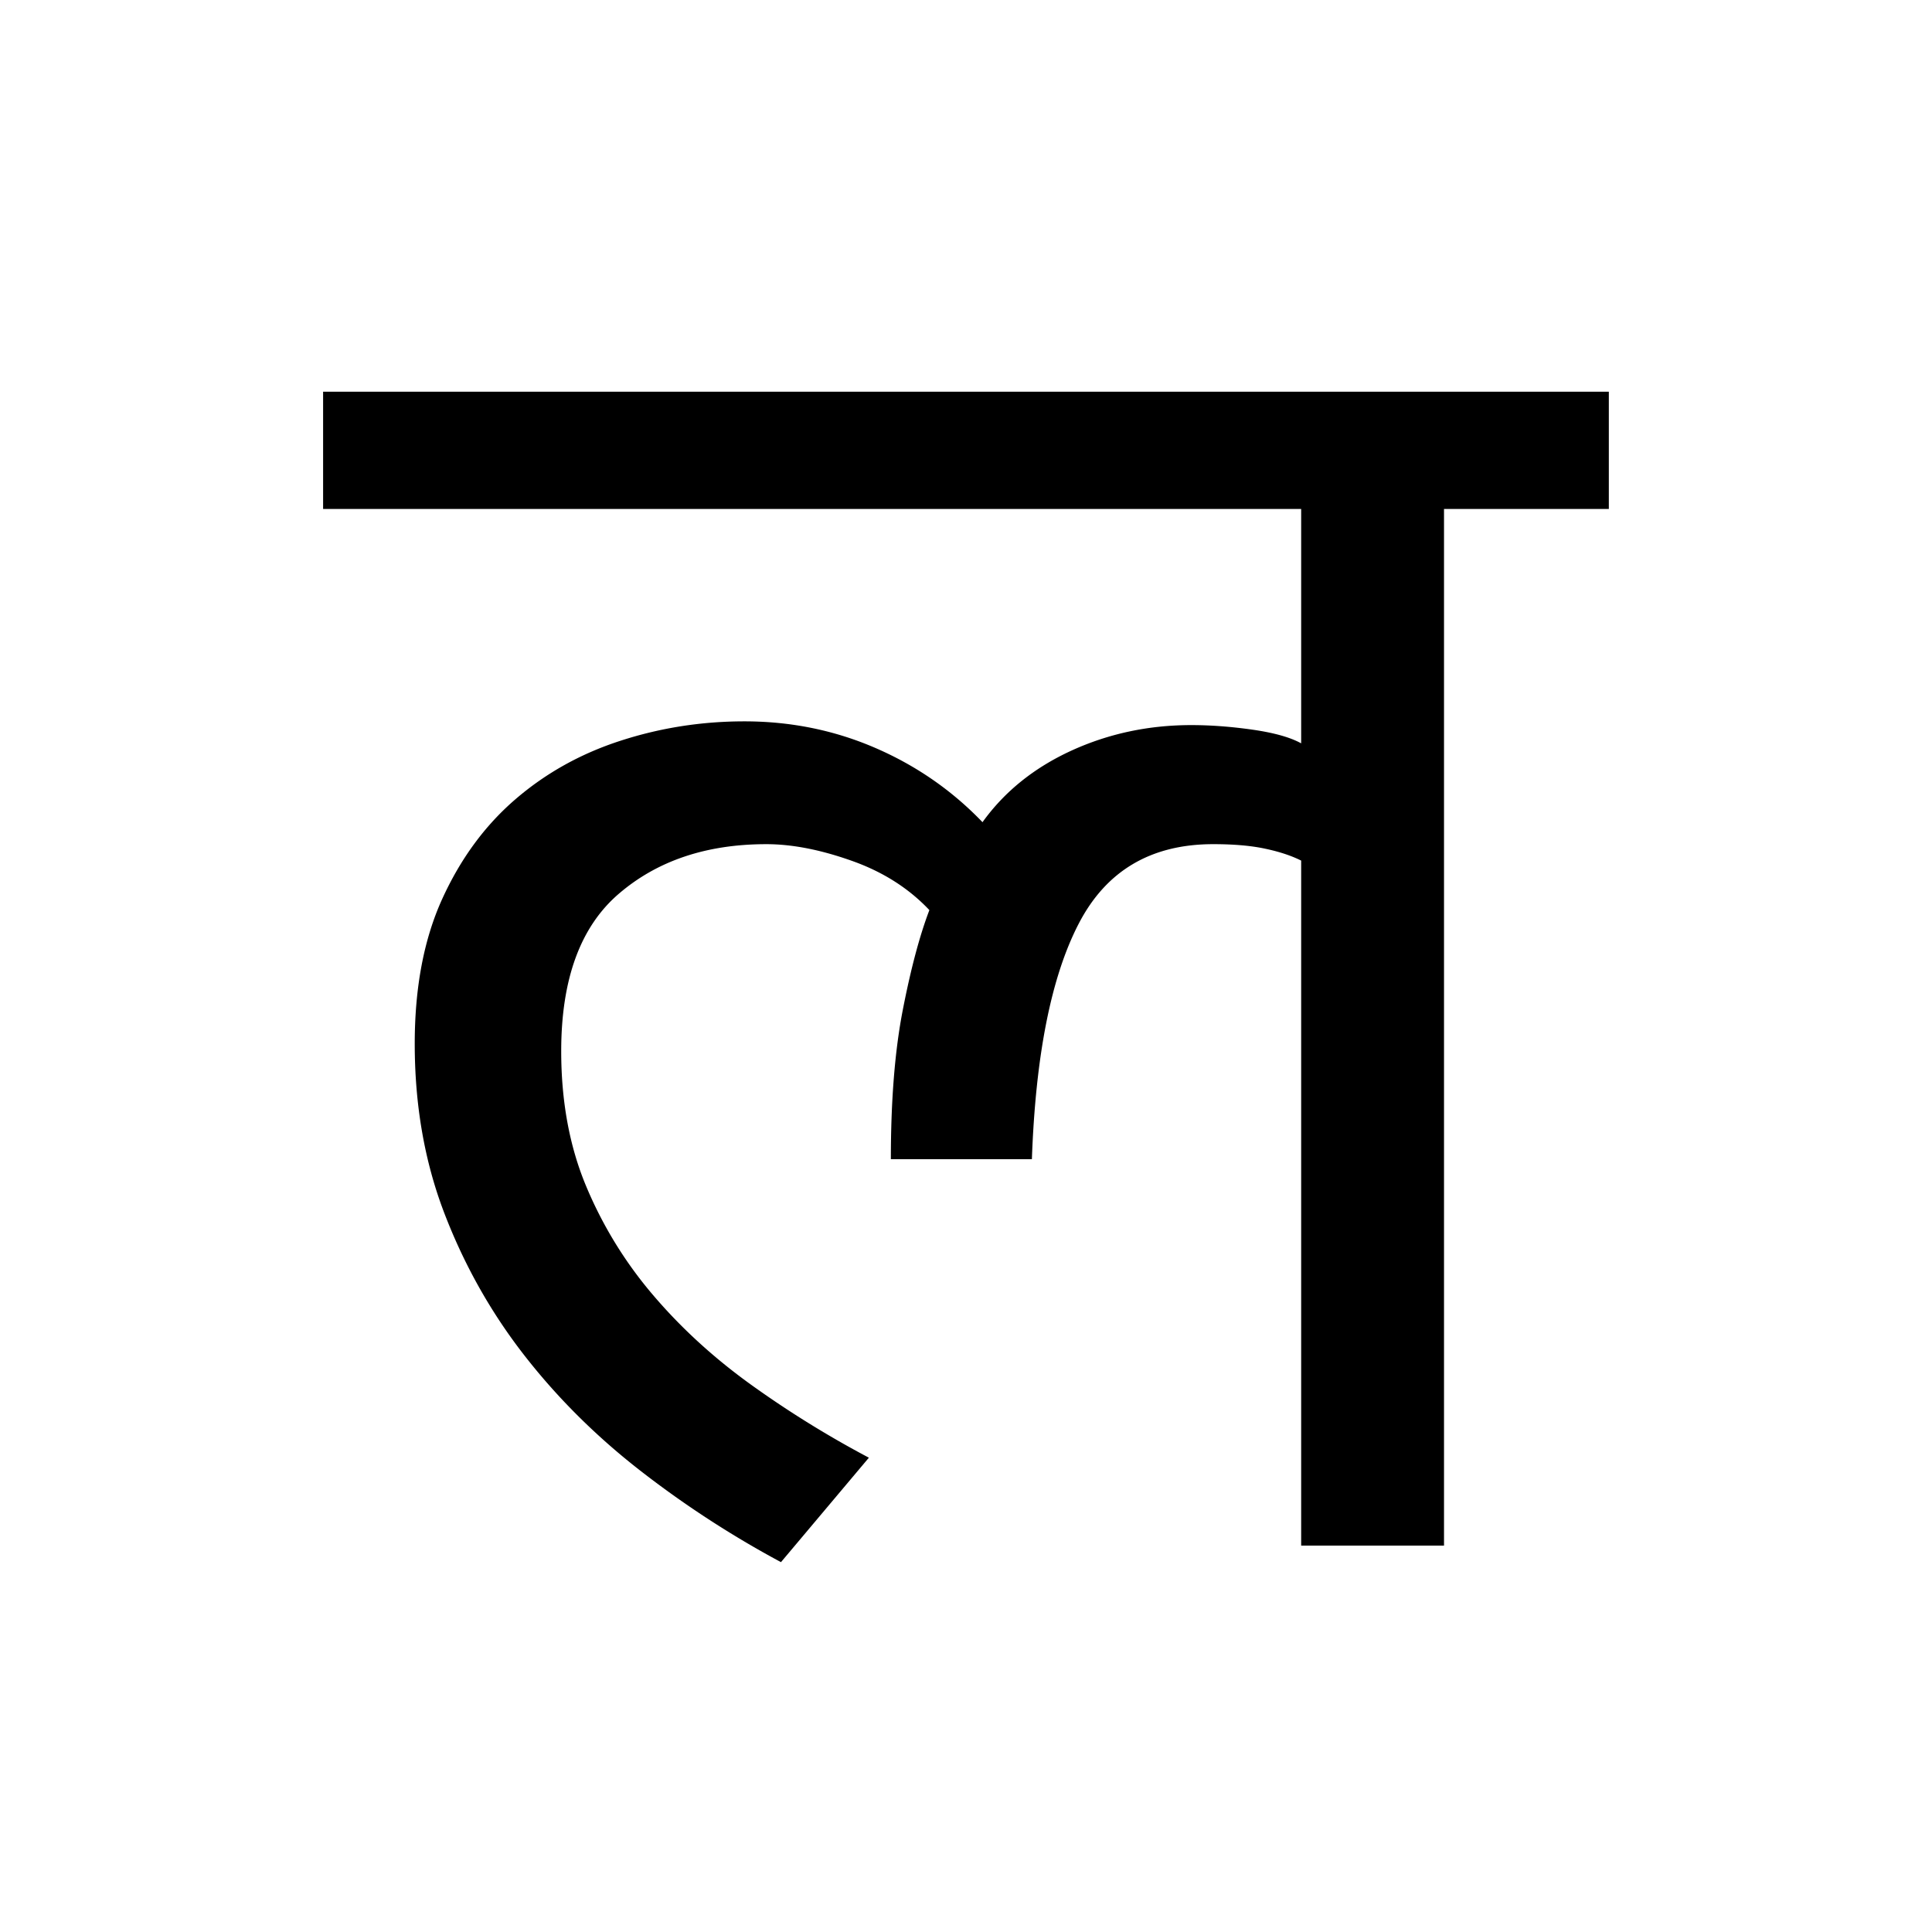 <?xml version='1.0' encoding='UTF-8'?>
<svg xmlns="http://www.w3.org/2000/svg" xmlns:xlink="http://www.w3.org/1999/xlink" width="250px" height="250px" viewBox="0 0 250 250" y="0px" x="0px" enable-background="new 0 0 250 250"><defs><symbol overflow="visible" id="89a4ca63a"><path d="M76.078-82.234c-2.687-2.844-6.047-4.973-10.078-6.391-4.023-1.426-7.695-2.14-11.016-2.14-7.742 0-14.101 2.136-19.078 6.406-4.98 4.261-7.468 11.054-7.468 20.375 0 6.48 1.066 12.289 3.203 17.422a53.309 53.309 0 0 0 8.64 14.093c3.633 4.274 7.864 8.149 12.688 11.625a131.63 131.63 0 0 0 15.281 9.469L56.875 2.141A128.926 128.926 0 0 1 38.5-9.83c-5.762-4.507-10.777-9.53-15.047-15.062-4.262-5.53-7.656-11.613-10.187-18.25-2.524-6.632-3.782-13.898-3.782-21.797 0-7.269 1.18-13.507 3.547-18.718 2.375-5.219 5.535-9.524 9.485-12.922 3.945-3.395 8.488-5.922 13.625-7.578 5.132-1.664 10.468-2.5 16-2.5 6 0 11.644 1.148 16.937 3.437 5.3 2.293 9.926 5.496 13.875 9.61 2.844-3.957 6.672-7.04 11.484-9.25 4.82-2.207 10-3.313 15.532-3.313 2.531 0 5.176.2 7.937.594 2.77.398 4.864.984 6.281 1.766v-30.329H-2.374v-15.172H164v15.172h-21.328V0h-18.484v-88.64c-1.262-.633-2.805-1.145-4.626-1.532-1.812-.394-4.062-.594-6.75-.594-8.062 0-13.87 3.438-17.421 10.313-3.555 6.867-5.57 17.016-6.047 30.453h-18.25c0-7.594.515-14.035 1.547-19.328 1.03-5.29 2.175-9.594 3.437-12.906zm0 0"/></symbol></defs><use xlink:href="#89a4ca63a" x="44.183" y="200"/></svg>